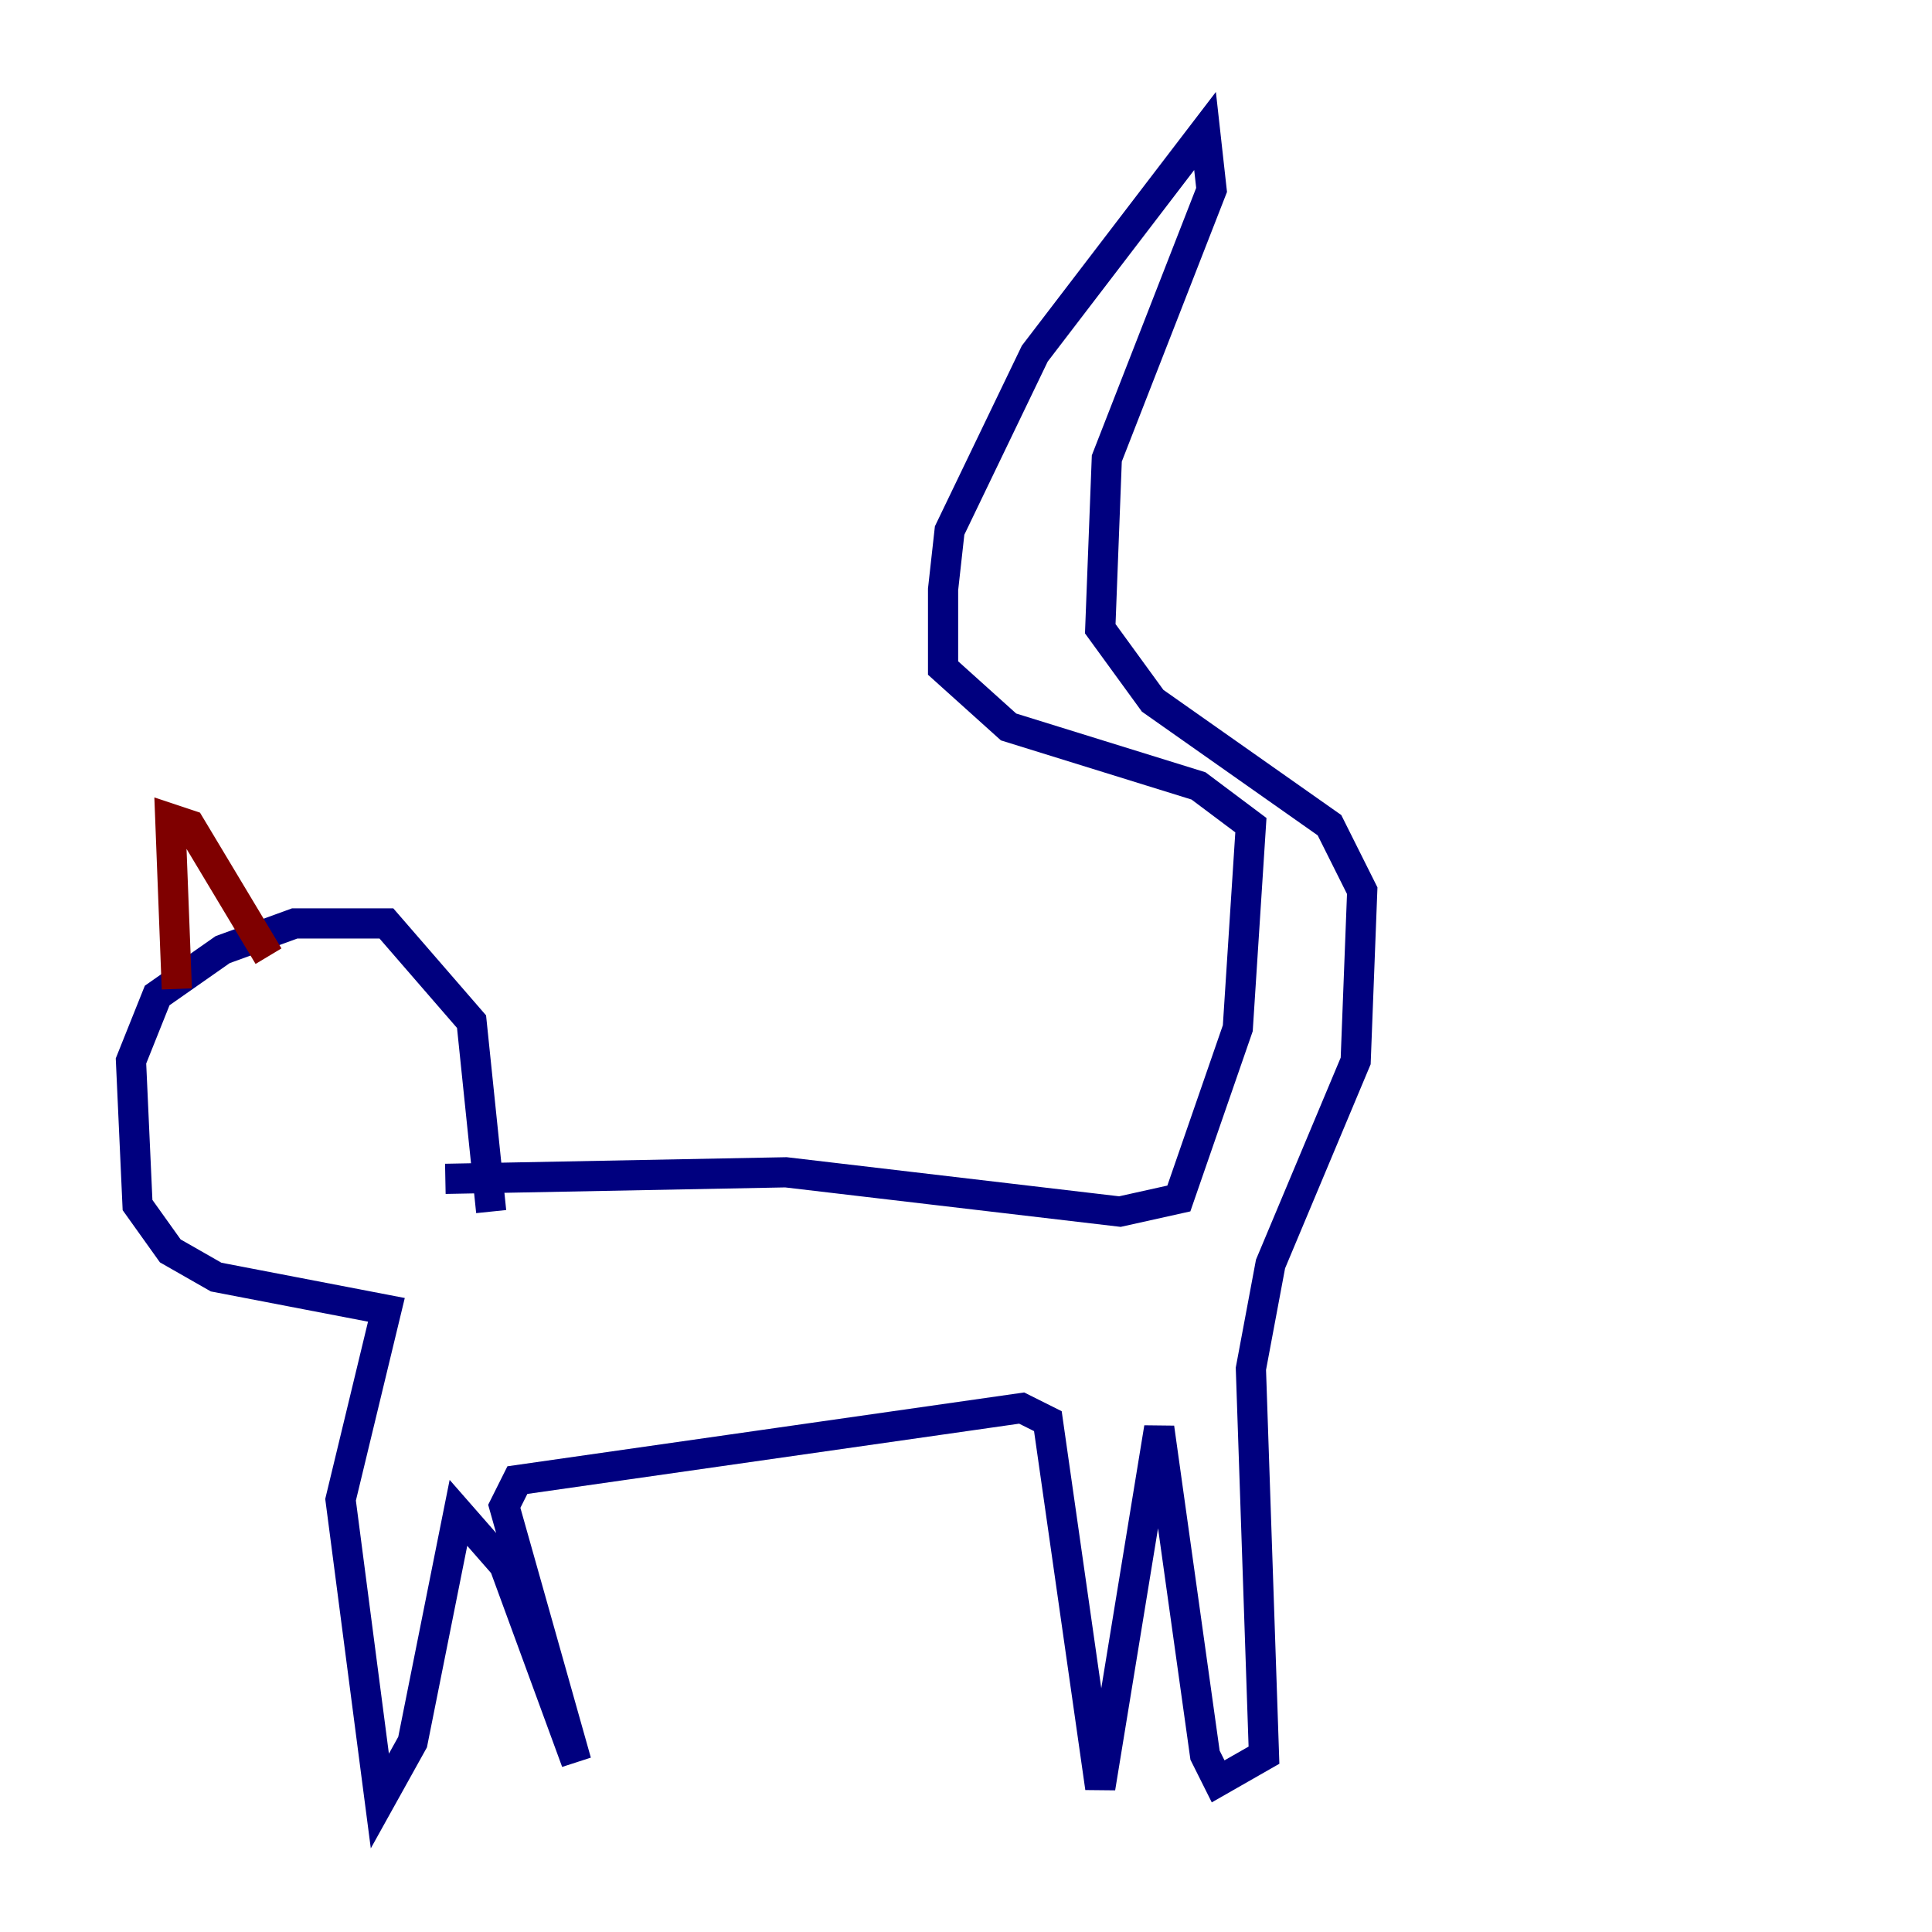 <?xml version="1.0" encoding="utf-8" ?>
<svg baseProfile="tiny" height="128" version="1.2" viewBox="0,0,128,128" width="128" xmlns="http://www.w3.org/2000/svg" xmlns:ev="http://www.w3.org/2001/xml-events" xmlns:xlink="http://www.w3.org/1999/xlink"><defs /><polyline fill="none" points="29.505,78.102 52.068,77.668 74.197,80.271 78.102,79.403 82.007,68.122 82.875,54.671 79.403,52.068 66.82,48.163 62.481,44.258 62.481,39.051 62.915,35.146 68.556,23.43 79.837,8.678 80.271,12.583 73.329,30.373 72.895,41.654 76.366,46.427 88.081,54.671 90.251,59.01 89.817,70.291 84.176,83.742 82.875,90.685 83.742,116.285 80.705,118.02 79.837,116.285 76.8,94.59 72.895,118.454 69.424,94.156 67.688,93.288 34.278,98.061 33.41,99.797 38.183,116.719 33.41,103.702 30.373,100.231 27.336,115.417 25.166,119.322 22.563,99.363 25.6,86.78 14.319,84.61 11.281,82.875 9.112,79.837 8.678,70.291 10.414,65.953 14.752,62.915 19.525,61.18 25.6,61.18 31.241,67.688 32.542,80.271" stroke="#00007f" stroke-width="2" /><polyline fill="none" points="11.715,65.519 11.281,54.237 12.583,54.671 17.79,63.349" stroke="#7f0000" stroke-width="2" /></svg>